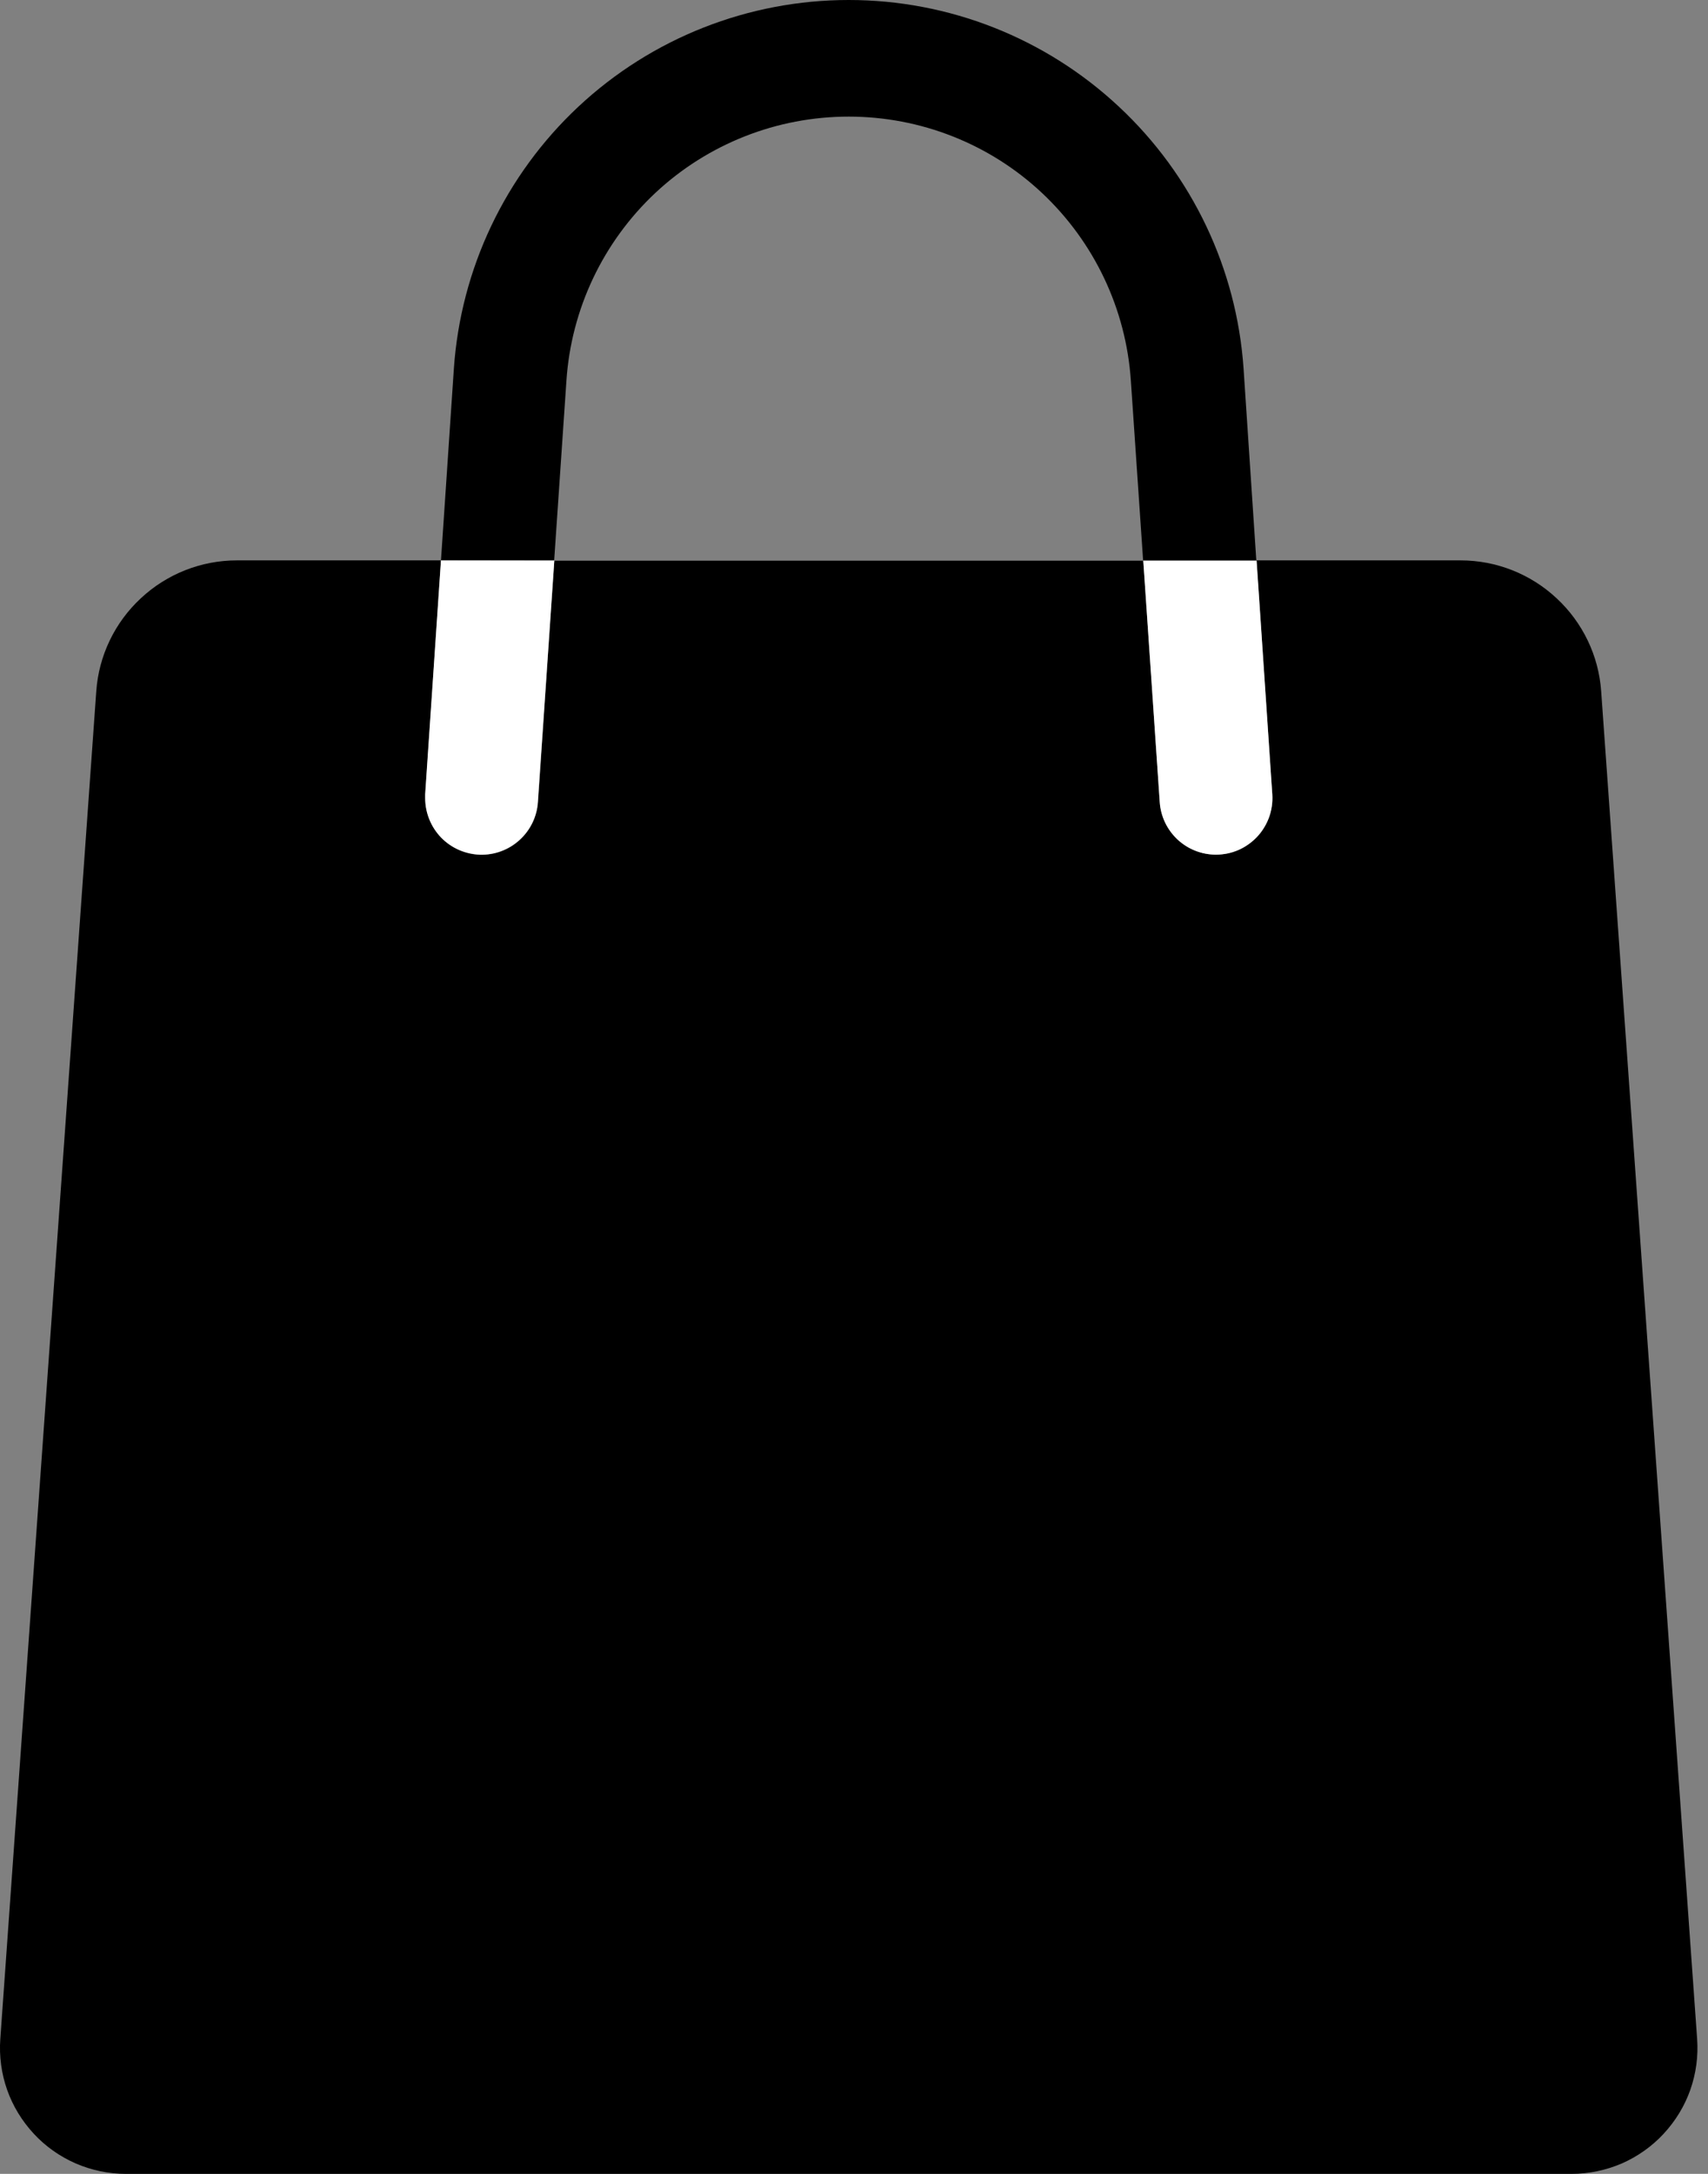 <svg width="11" height="14" viewBox="0 0 11 14" fill="none" xmlns="http://www.w3.org/2000/svg">
<rect x="0" y="0" width="11" height="14" fill="#808080" stroke="none"/>
<path d="M10.121 14H0.811C0.7 14 0.59 13.977 0.488 13.933C0.385 13.888 0.293 13.823 0.218 13.742C0.142 13.66 0.083 13.564 0.046 13.459C0.009 13.354 -0.006 13.242 0.002 13.131L0.62 4.452C0.636 4.223 0.739 4.009 0.907 3.853C1.075 3.696 1.296 3.609 1.525 3.609H2.84L2.739 5.116C2.739 5.124 2.739 5.133 2.739 5.141C2.739 5.235 2.775 5.326 2.841 5.394C2.906 5.462 2.996 5.502 3.09 5.505C3.185 5.508 3.277 5.474 3.346 5.411C3.416 5.347 3.459 5.259 3.465 5.165L3.57 3.611H7.363L7.469 5.165C7.475 5.261 7.52 5.351 7.592 5.414C7.665 5.478 7.76 5.51 7.856 5.503C7.952 5.497 8.042 5.452 8.105 5.38C8.168 5.307 8.2 5.212 8.194 5.116L8.092 3.609H9.407C9.636 3.609 9.857 3.696 10.025 3.853C10.193 4.009 10.296 4.223 10.312 4.452L10.93 13.131C10.938 13.242 10.923 13.354 10.886 13.459C10.849 13.564 10.79 13.66 10.714 13.742C10.639 13.823 10.547 13.888 10.445 13.933C10.342 13.977 10.232 14 10.121 14Z" fill="black"/>
<path d="M7.831 5.504C7.739 5.504 7.65 5.469 7.583 5.406C7.516 5.343 7.475 5.257 7.469 5.165L7.363 3.611H8.093L8.194 5.118C8.197 5.167 8.19 5.217 8.173 5.264C8.156 5.31 8.13 5.353 8.096 5.389C8.062 5.425 8.021 5.454 7.976 5.474C7.93 5.494 7.881 5.504 7.831 5.504Z" fill="white"/>
<path d="M3.57 3.609L3.464 5.164C3.458 5.258 3.416 5.346 3.346 5.409C3.276 5.473 3.184 5.507 3.09 5.504C2.995 5.5 2.906 5.461 2.84 5.393C2.775 5.325 2.738 5.234 2.738 5.139C2.738 5.131 2.738 5.123 2.738 5.115L2.84 3.608L3.57 3.609Z" fill="white"/>
<path d="M8.091 3.609H7.362L7.283 2.451C7.252 1.99 7.047 1.558 6.71 1.242C6.373 0.926 5.928 0.751 5.466 0.751C5.004 0.751 4.559 0.926 4.221 1.242C3.884 1.558 3.679 1.99 3.648 2.451L3.569 3.609H2.84L2.923 2.375C2.967 1.731 3.254 1.127 3.726 0.686C4.198 0.245 4.82 0 5.466 0C6.112 0 6.733 0.245 7.205 0.686C7.678 1.127 7.965 1.731 8.009 2.375L8.091 3.609Z" fill="black"/>
</svg>
